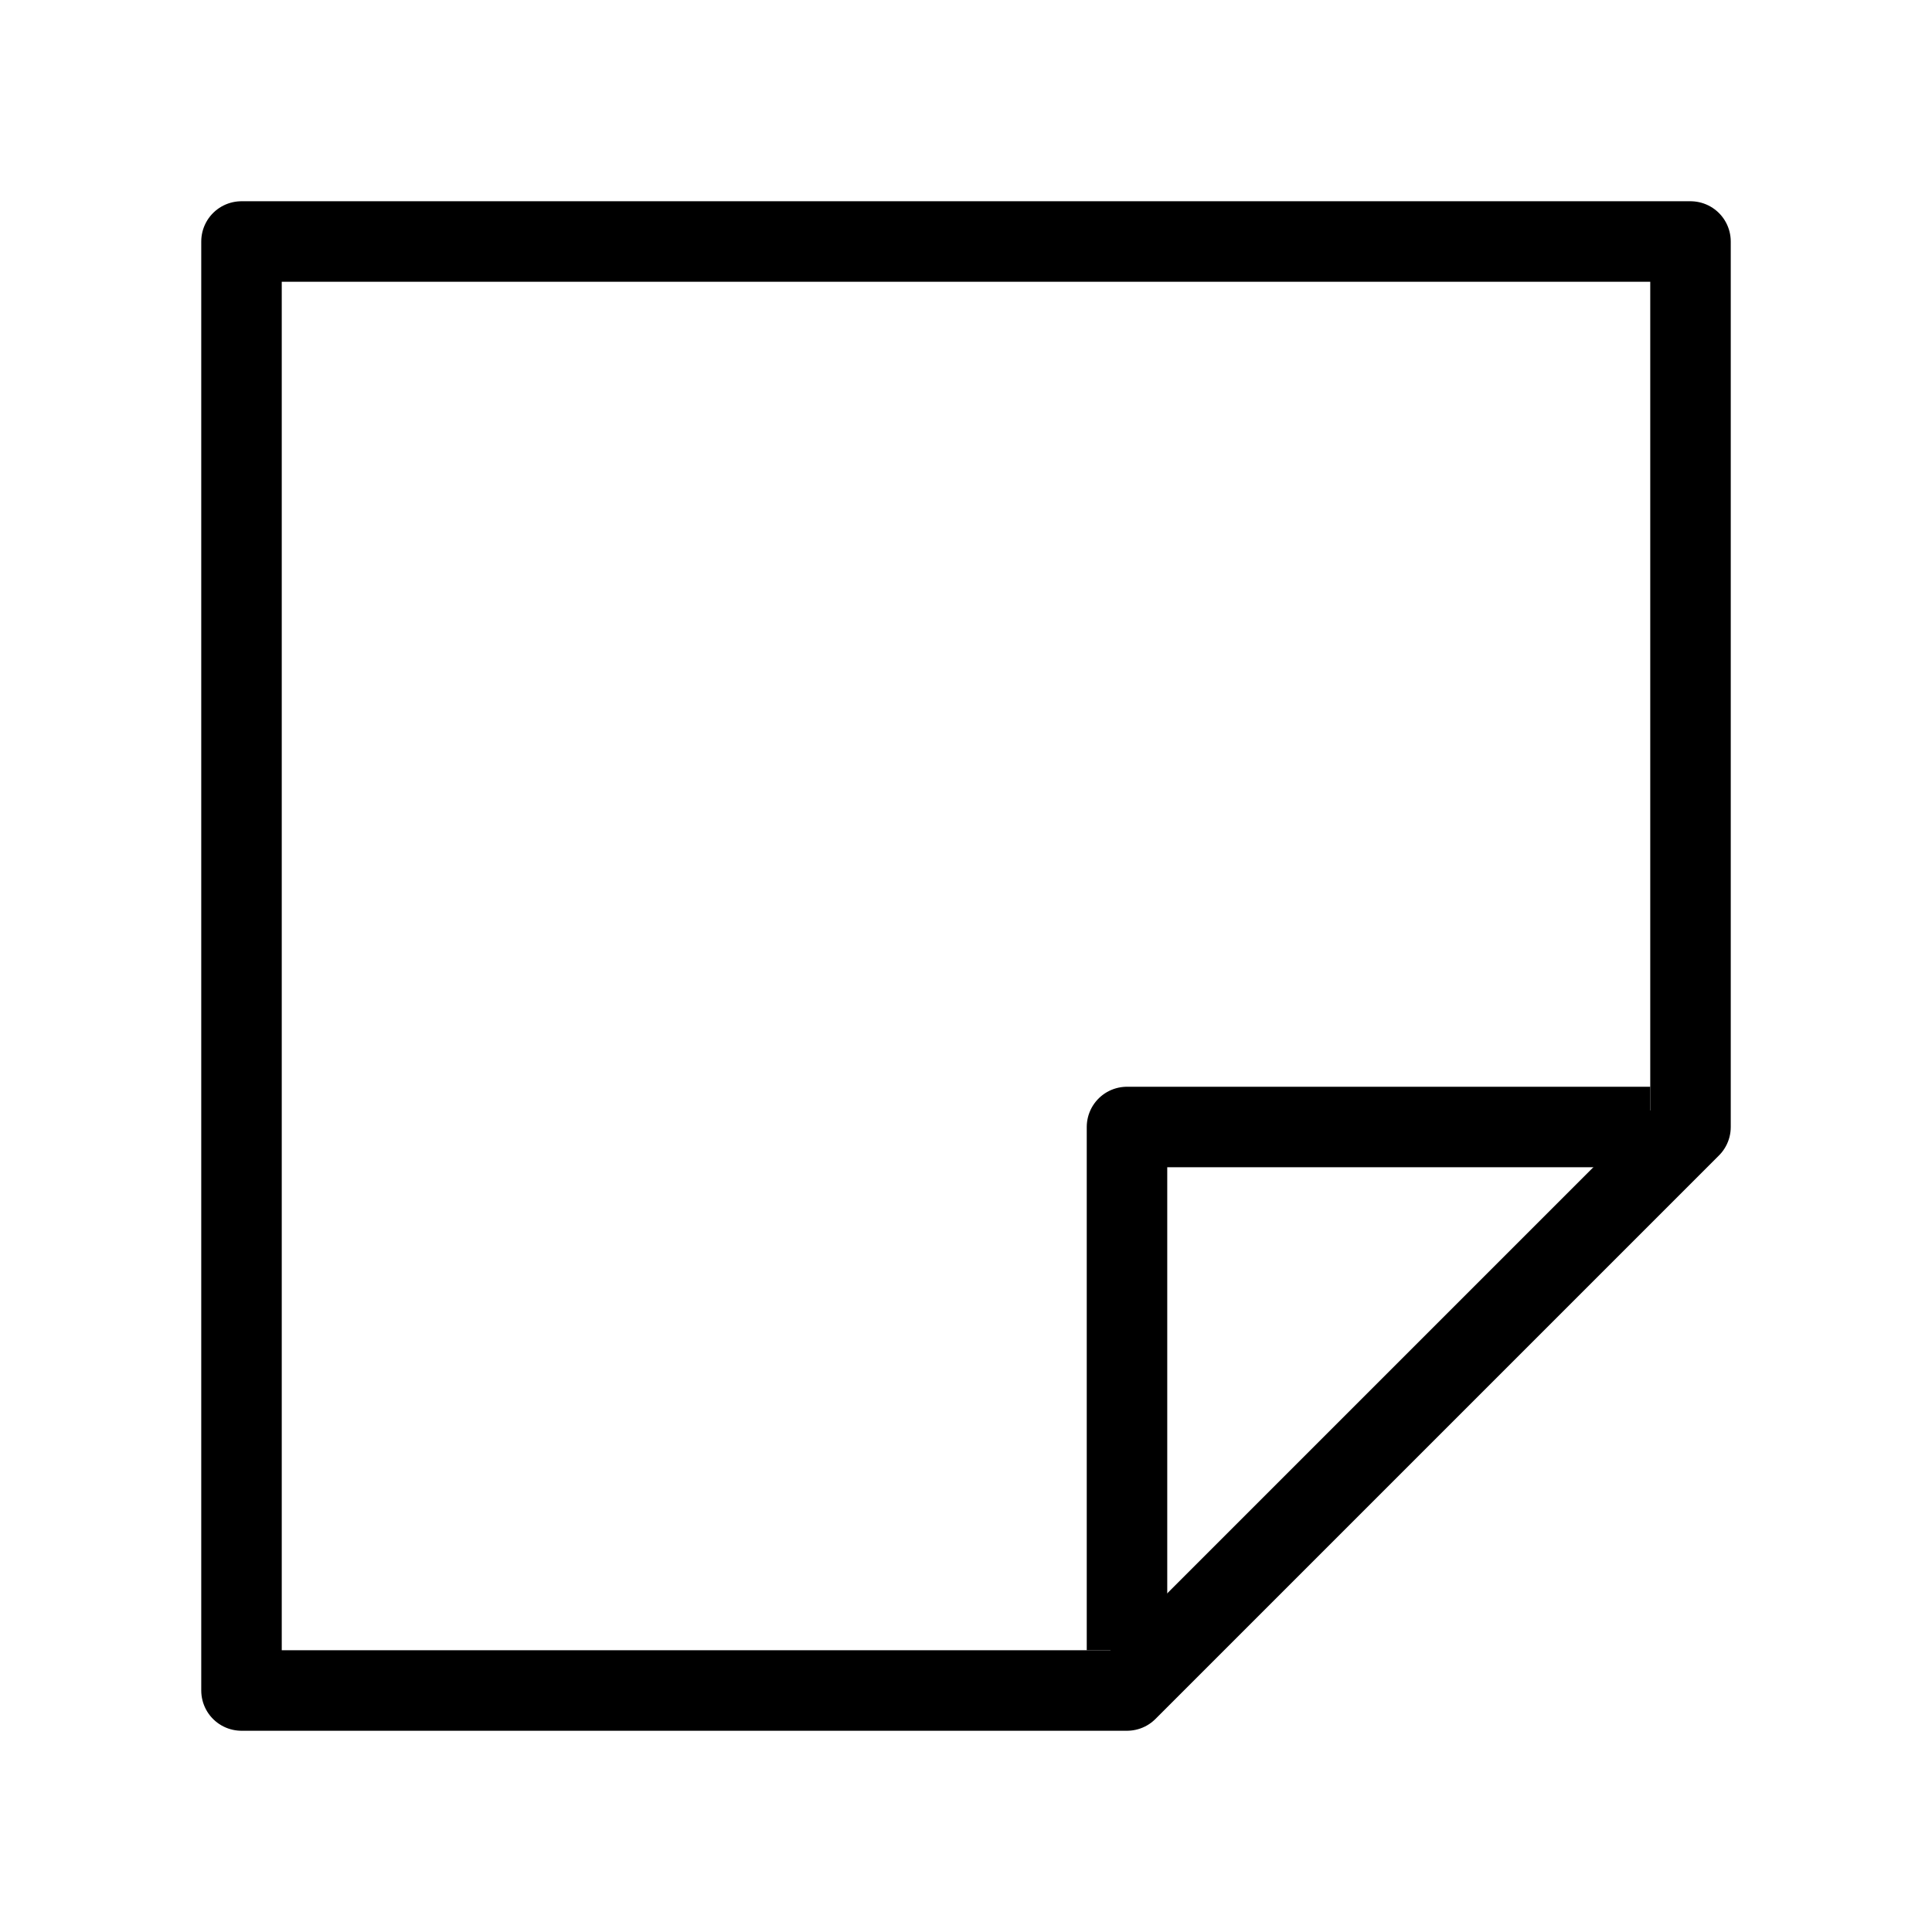 <svg width="24" height="24" viewBox="0 0 24 24" fill="none" xmlns="http://www.w3.org/2000/svg">
<path d="M3 3H21V14L14 21H3V3Z" stroke="black" stroke-linejoin="round"/>
<path d="M20.5 14H14V20.5" stroke="black" stroke-linejoin="round"/>
</svg>
